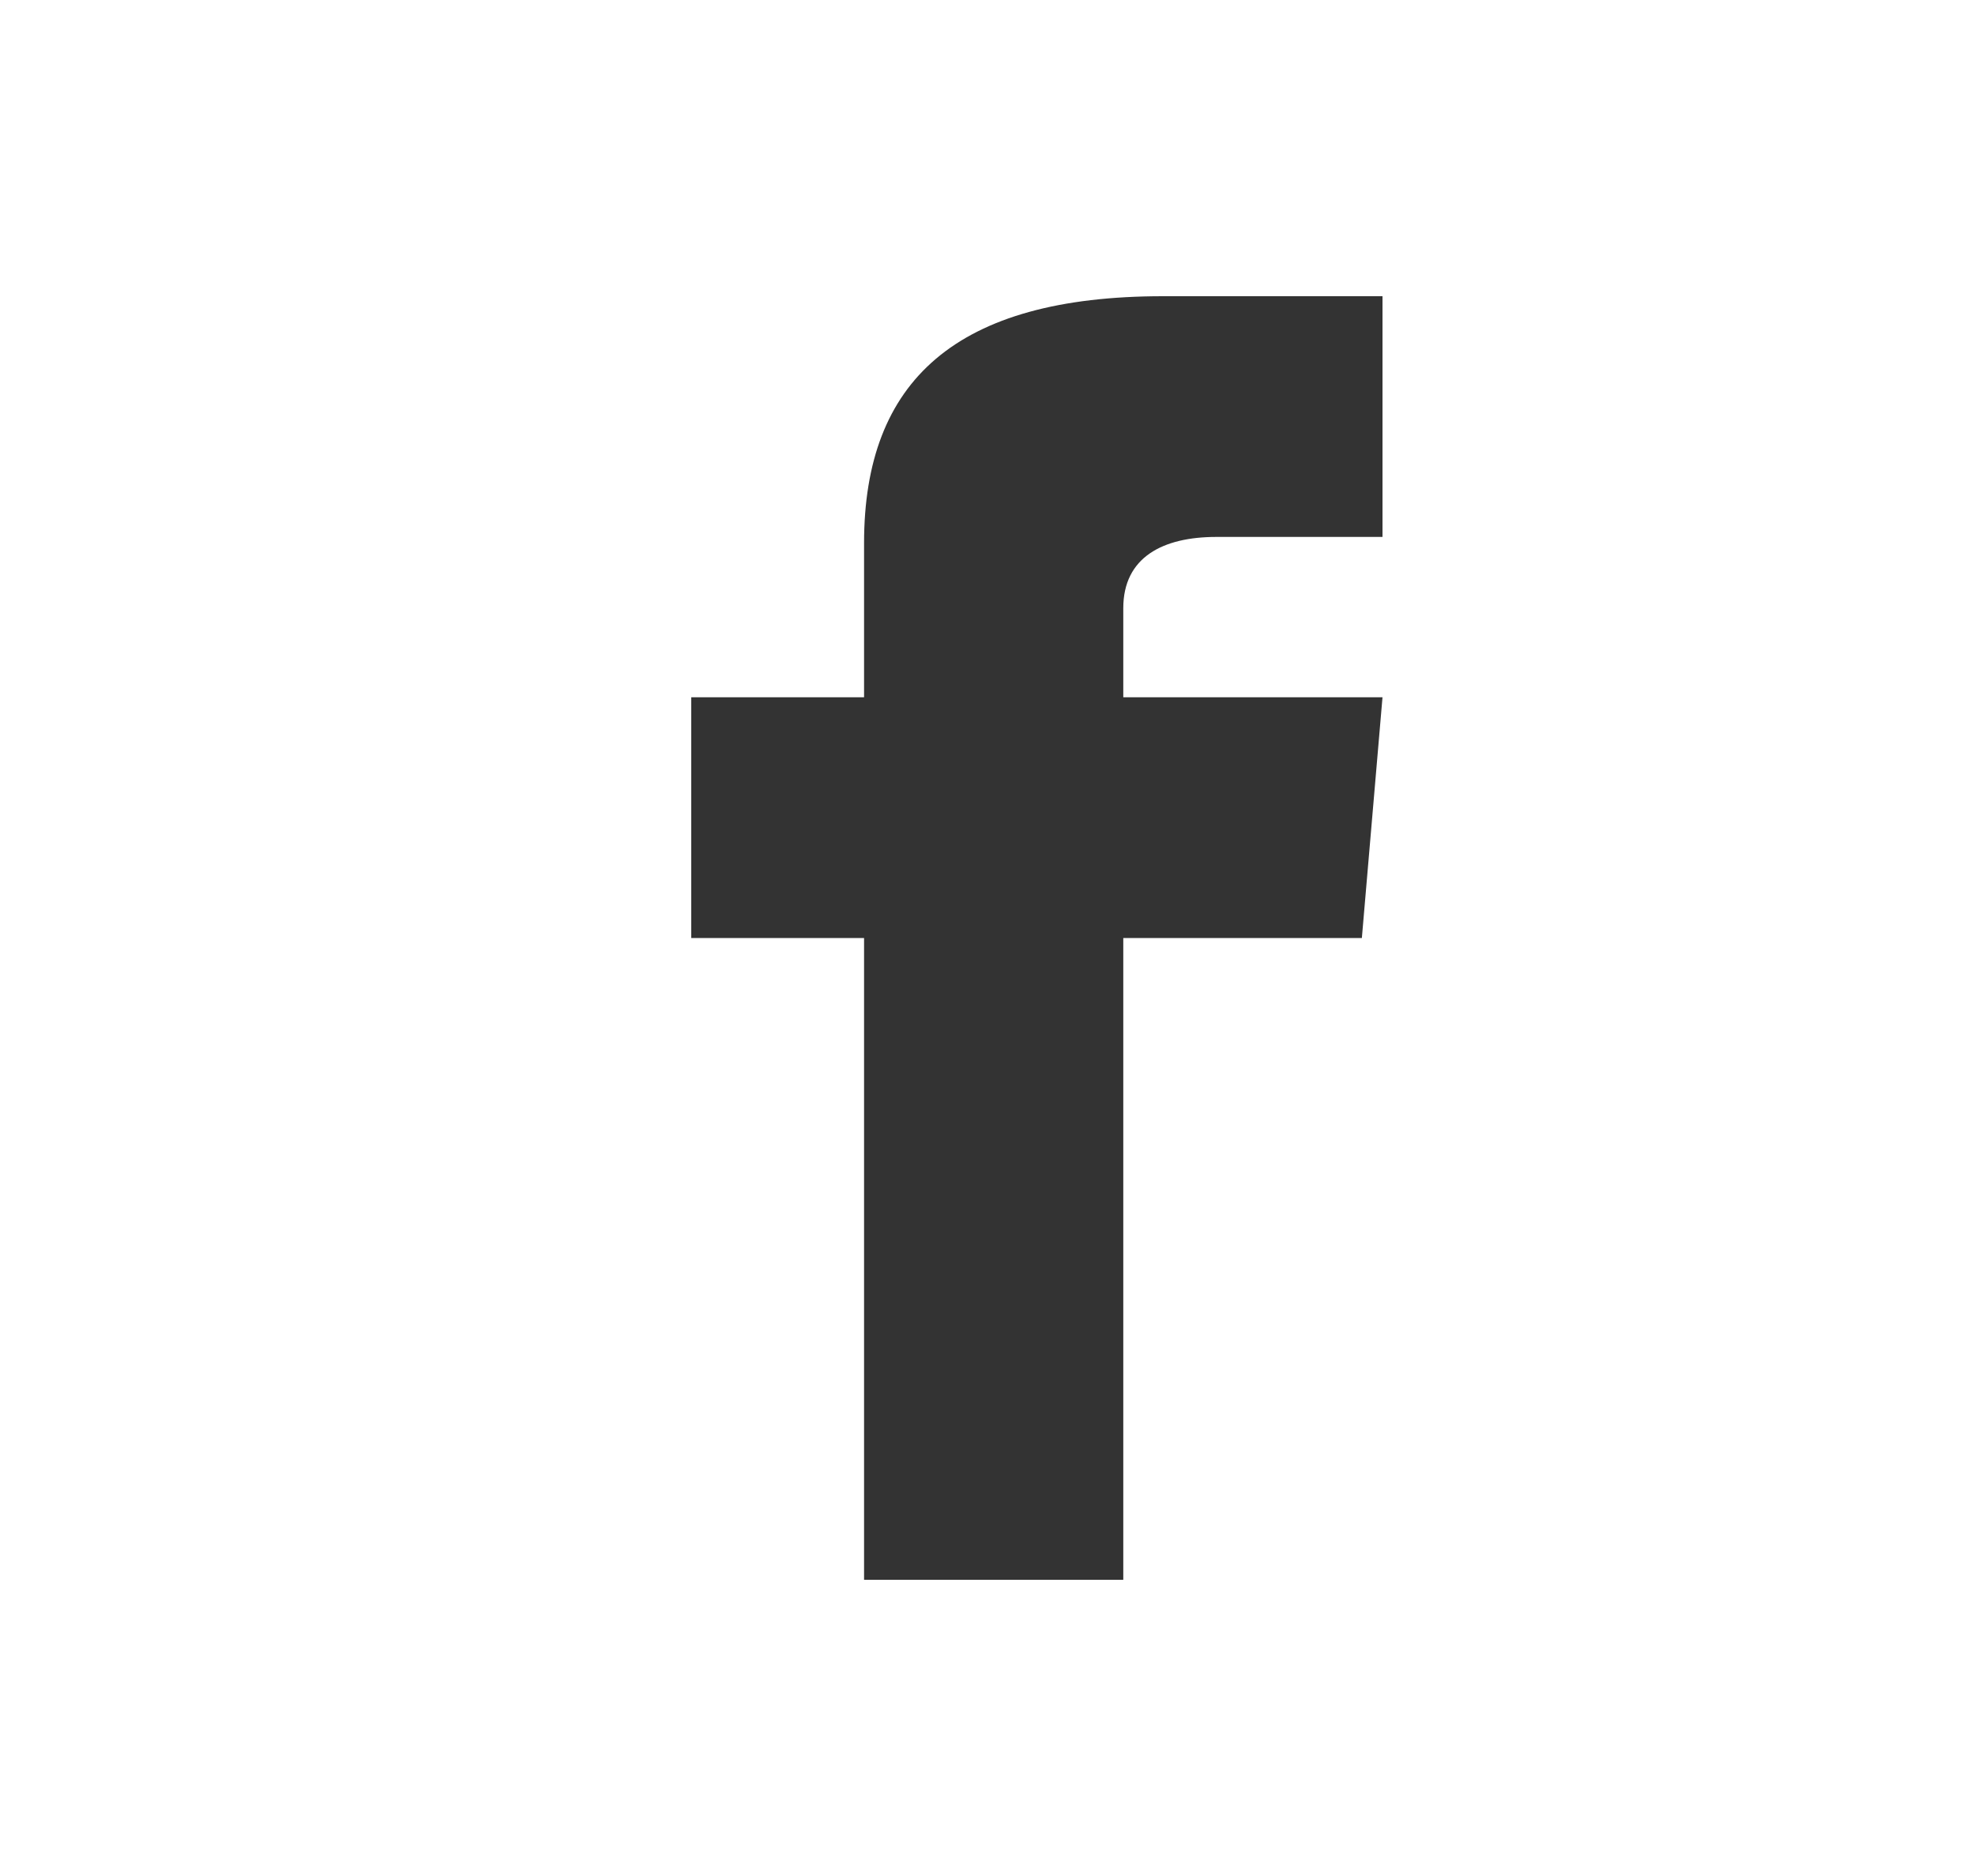 <?xml version="1.0" encoding="UTF-8"?>
<svg width="20px" height="19px" viewBox="0 0 20 19" version="1.1" xmlns="http://www.w3.org/2000/svg" xmlns:xlink="http://www.w3.org/1999/xlink">
    <rect x="0" y="0" width="20" height="19" fill="#333333" stroke="none"/>
    <!-- Generator: Sketch 46.2 (44496) - http://www.bohemiancoding.com/sketch -->
    <title>Shape</title>
    <desc>Created with Sketch.</desc>
    <defs></defs>
    <g id="Profile" stroke="none" stroke-width="1" fill="none" fill-rule="evenodd">
        <g id="Edit-Profile-View-with-Interactions" transform="translate(-204, -638)" fill-rule="nonzero" fill="#FFFFFF">
            <g id="Group-16" transform="translate(180, 525)">
                <path d="M24,113 L24,132 L44,132 L44,113 L24,113 Z M38,118.438 L36.317,118.438 C35.778,118.438 35.375,118.642 35.375,119.16 L35.375,120.062 L38,120.062 L37.791,122.5 L35.375,122.5 L35.375,129 L32.75,129 L32.75,122.5 L31,122.5 L31,120.062 L32.75,120.062 L32.75,118.5 C32.75,116.857 33.681,116 35.778,116 L38,116 L38,118.438 Z" id="Shape"></path>
            </g>
        </g>
    </g>
</svg>